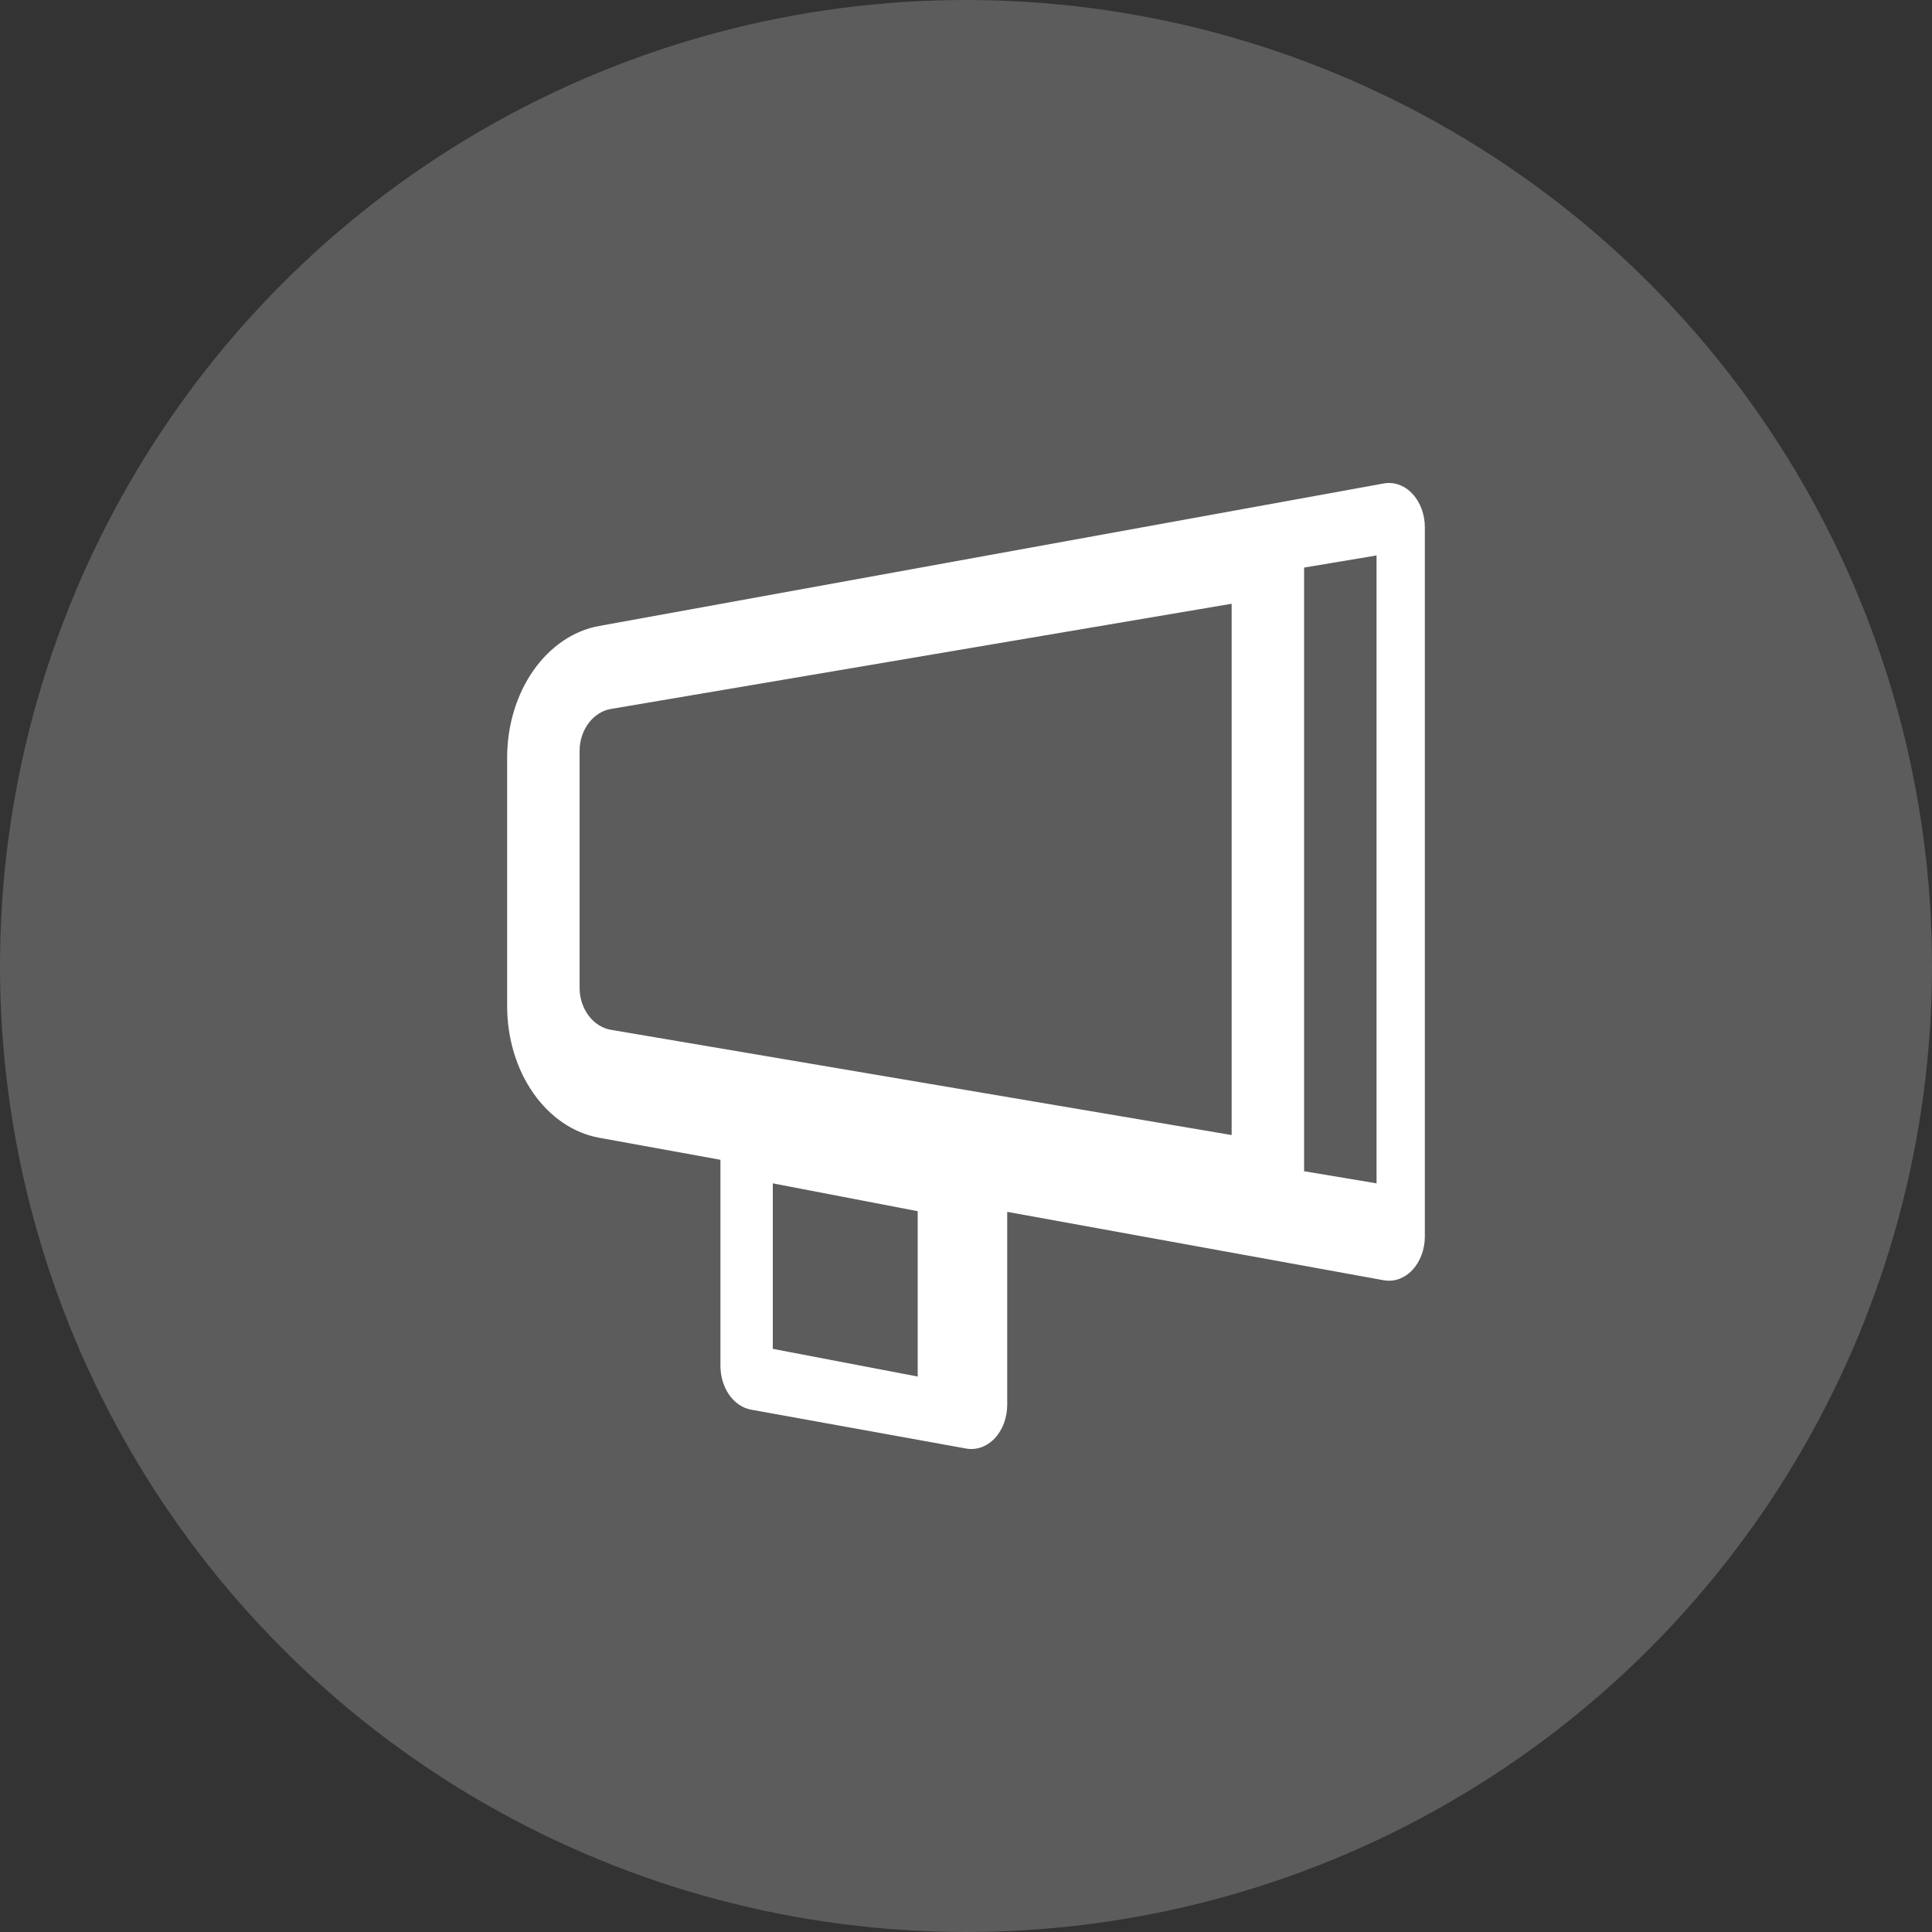 <svg xmlns="http://www.w3.org/2000/svg" width="80" height="80" viewBox="0 0 80 80">
    <rect x="0" y="0" width="80" height="80" fill="#333333" stroke="none"/>
    <g fill="#FFF" fill-rule="evenodd">
        <circle cx="40" cy="40" r="40" fill-opacity=".2"/>
        <path fill-rule="nonzero" d="M58.486 20.447c-.327-.35-.76-.505-1.186-.428l-32.494 5.902c-1.056.191-2.022.847-2.723 1.848-.698.998-1.083 2.277-1.083 3.6v10.295c0 1.321.384 2.6 1.083 3.6s1.666 1.654 2.723 1.847l5.026.913v8.533c0 .909.54 1.683 1.27 1.814l8.905 1.61c.427.077.86-.079 1.187-.428.326-.347.513-.854.513-1.387V50.18L57.3 53.013c.426.077.859-.079 1.186-.427.327-.35.514-.855.514-1.39v-29.36c0-.533-.187-1.04-.514-1.388v-.001zM38 57l-6-1.147V49l6 1.153V57zm13-10l-25.702-4.357C24.558 42.518 24 41.77 24 40.91v-9.822c0-.86.558-1.607 1.297-1.732L51 25v22zm6 2l-3-.502V23.502L57 23v26z"/>
    </g>
</svg>
